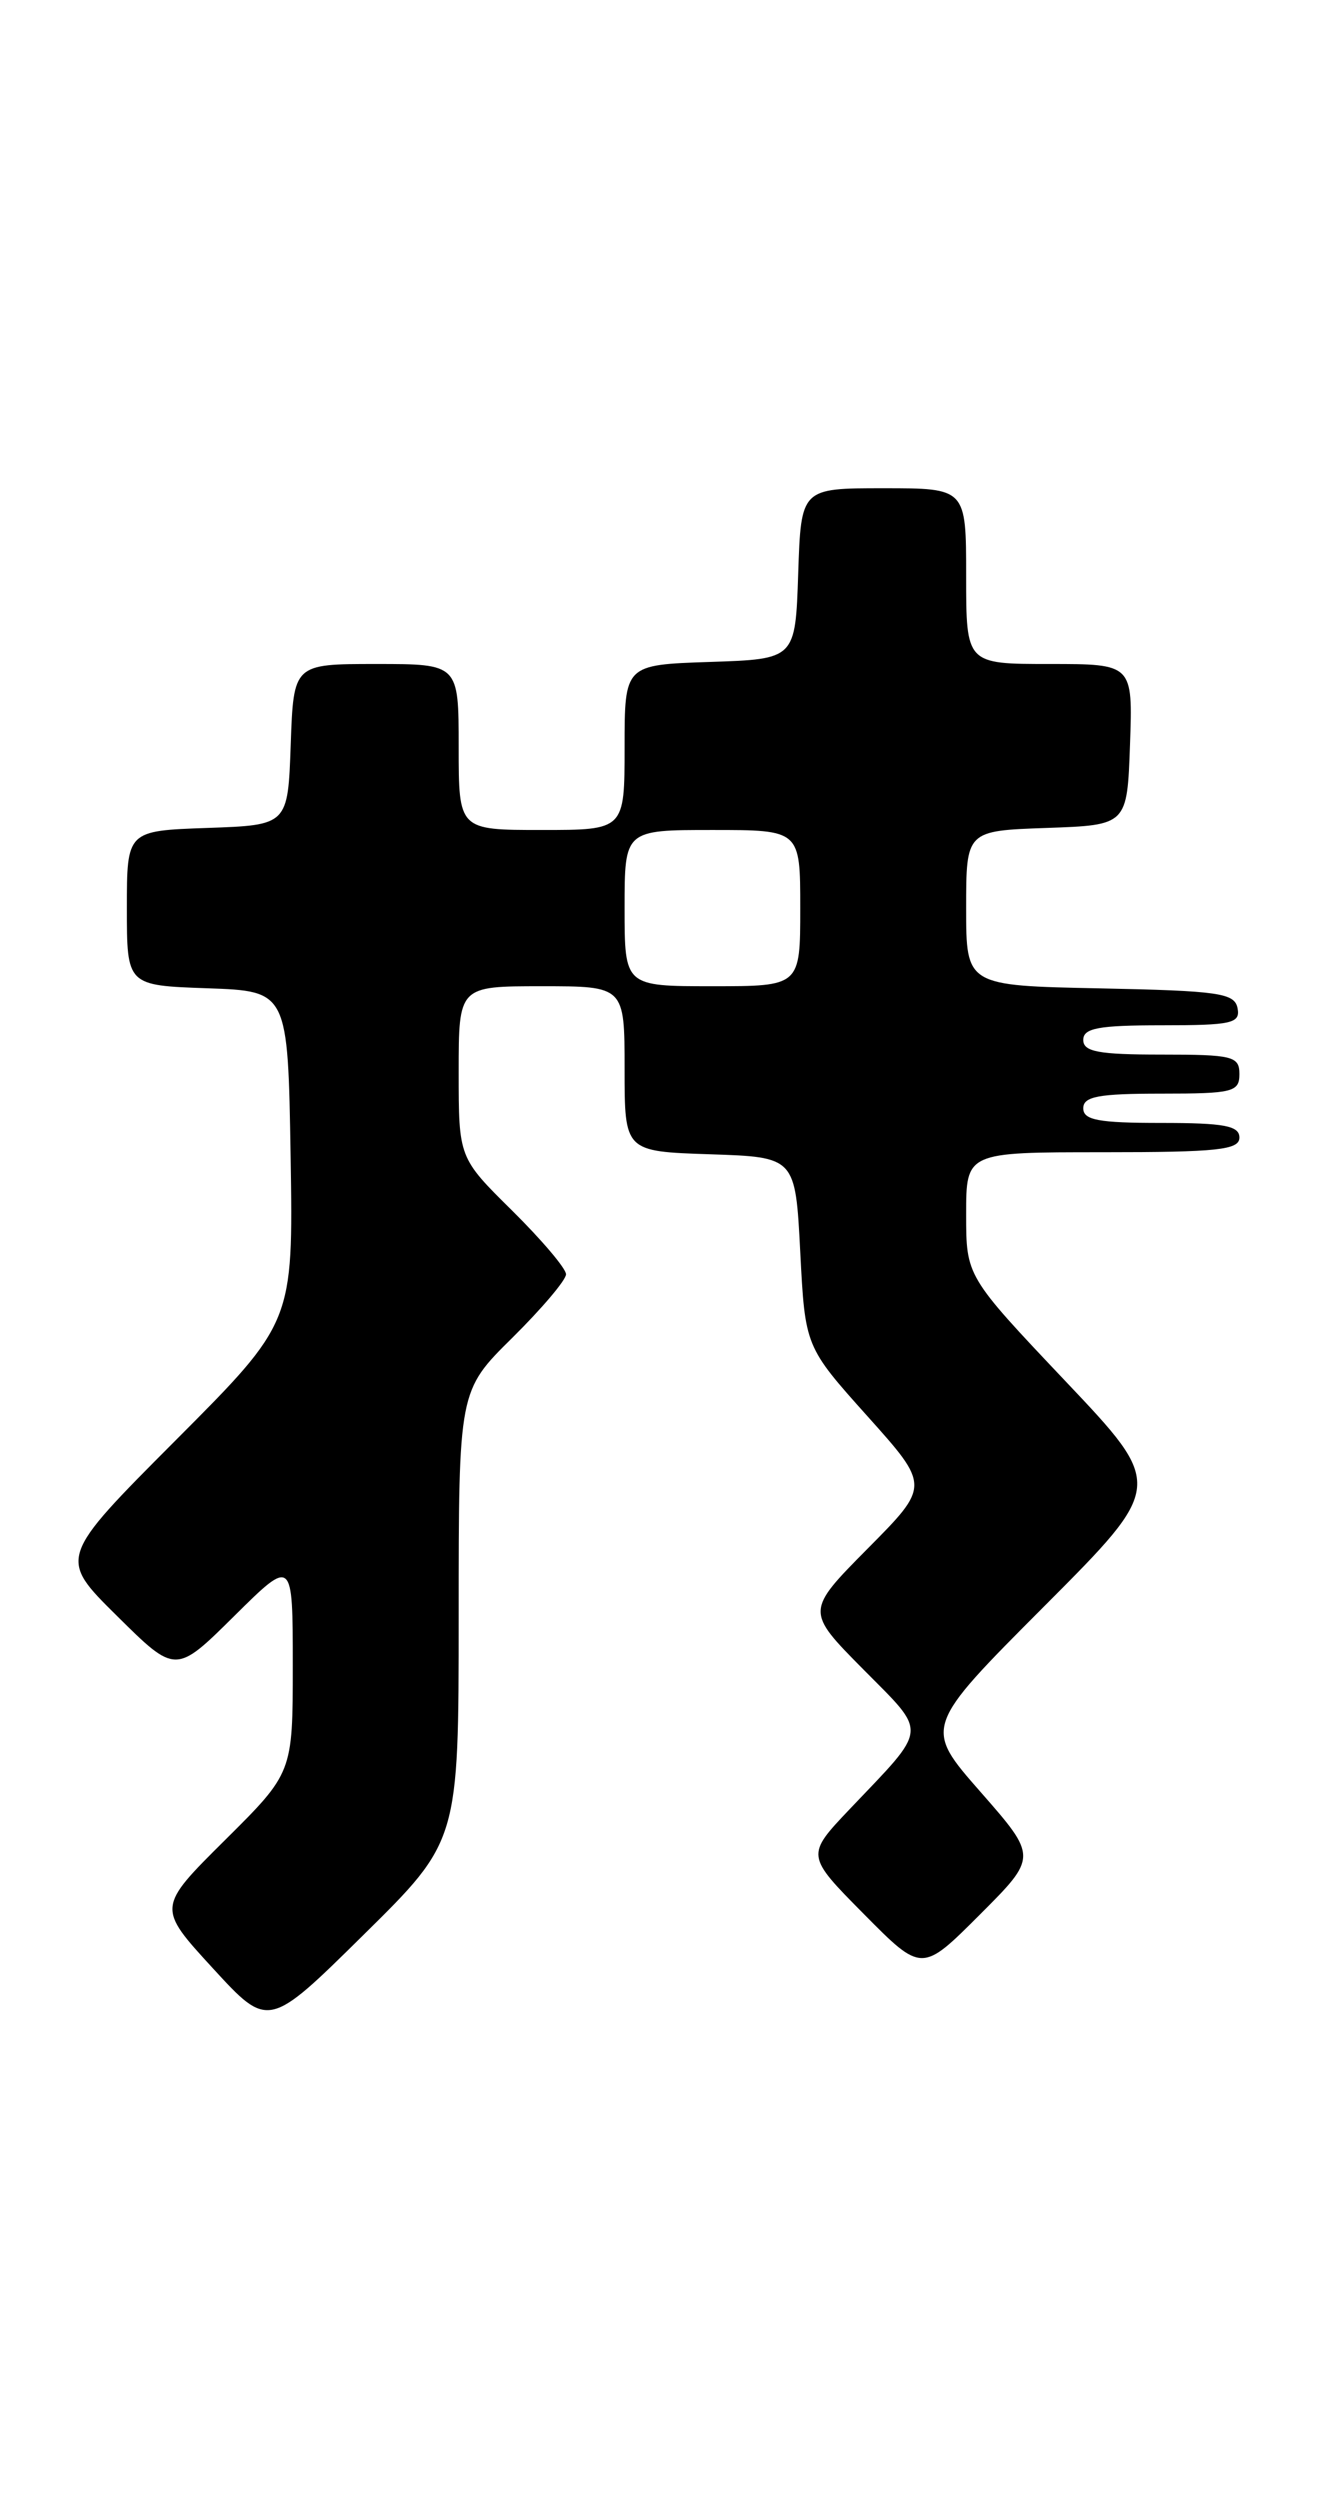 <?xml version="1.0" encoding="UTF-8" standalone="no"?>
<!DOCTYPE svg PUBLIC "-//W3C//DTD SVG 1.1//EN" "http://www.w3.org/Graphics/SVG/1.1/DTD/svg11.dtd" >
<svg xmlns="http://www.w3.org/2000/svg" xmlns:xlink="http://www.w3.org/1999/xlink" version="1.1" viewBox="0 0 137 256">
 <g >
 <path fill="currentColor"
d=" M 47.00 165.48 C 47.00 142.43 47.00 142.43 52.50 137.00 C 55.52 134.01 58.00 131.09 58.00 130.50 C 58.00 129.91 55.52 126.99 52.50 124.00 C 47.00 118.57 47.00 118.57 47.00 109.78 C 47.00 101.00 47.00 101.00 55.50 101.00 C 64.00 101.00 64.00 101.00 64.00 109.46 C 64.00 117.92 64.00 117.92 72.75 118.21 C 81.50 118.50 81.50 118.50 82.00 128.21 C 82.50 137.91 82.50 137.91 88.89 145.04 C 95.28 152.17 95.28 152.17 88.92 158.58 C 82.56 165.00 82.56 165.00 88.45 170.95 C 95.10 177.67 95.18 176.75 87.09 185.25 C 82.57 190.01 82.57 190.01 88.51 196.01 C 94.46 202.02 94.46 202.02 100.39 196.09 C 106.31 190.17 106.31 190.17 100.48 183.52 C 94.65 176.88 94.65 176.88 106.99 164.51 C 119.32 152.15 119.32 152.15 109.16 141.43 C 99.00 130.70 99.00 130.70 99.00 124.35 C 99.00 118.00 99.00 118.00 113.00 118.00 C 124.78 118.00 127.00 117.76 127.00 116.50 C 127.00 115.29 125.44 115.00 119.00 115.00 C 112.56 115.00 111.00 114.71 111.00 113.50 C 111.00 112.29 112.56 112.00 119.00 112.00 C 126.33 112.00 127.00 111.83 127.00 110.00 C 127.00 108.17 126.33 108.00 119.00 108.00 C 112.56 108.00 111.00 107.71 111.00 106.50 C 111.00 105.29 112.56 105.00 119.07 105.00 C 126.22 105.00 127.11 104.80 126.81 103.25 C 126.51 101.70 124.90 101.47 112.74 101.22 C 99.00 100.94 99.00 100.94 99.00 93.01 C 99.00 85.08 99.00 85.08 107.25 84.79 C 115.50 84.50 115.50 84.50 115.79 76.25 C 116.08 68.00 116.08 68.00 107.54 68.00 C 99.00 68.00 99.00 68.00 99.00 59.00 C 99.00 50.00 99.00 50.00 90.54 50.00 C 82.08 50.00 82.08 50.00 81.79 58.75 C 81.50 67.50 81.50 67.50 72.75 67.79 C 64.00 68.08 64.00 68.08 64.00 76.54 C 64.00 85.00 64.00 85.00 55.50 85.00 C 47.00 85.00 47.00 85.00 47.00 76.50 C 47.00 68.00 47.00 68.00 38.54 68.00 C 30.08 68.00 30.08 68.00 29.79 76.25 C 29.50 84.50 29.50 84.50 21.25 84.79 C 13.00 85.08 13.00 85.08 13.00 93.00 C 13.00 100.92 13.00 100.92 21.25 101.21 C 29.50 101.50 29.50 101.50 29.78 118.46 C 30.05 135.42 30.05 135.42 18.02 147.48 C 5.98 159.55 5.98 159.55 11.99 165.49 C 18.00 171.44 18.00 171.44 24.00 165.50 C 30.00 159.56 30.00 159.56 30.00 170.56 C 30.00 181.55 30.00 181.55 23.05 188.45 C 16.10 195.35 16.10 195.35 21.80 201.56 C 27.50 207.77 27.50 207.77 37.25 198.15 C 47.00 188.54 47.00 188.54 47.00 165.48 Z  M 64.00 93.00 C 64.00 85.00 64.00 85.00 73.00 85.00 C 82.00 85.00 82.00 85.00 82.00 93.00 C 82.00 101.00 82.00 101.00 73.00 101.00 C 64.00 101.00 64.00 101.00 64.00 93.00 Z "/>
</g>
</svg>